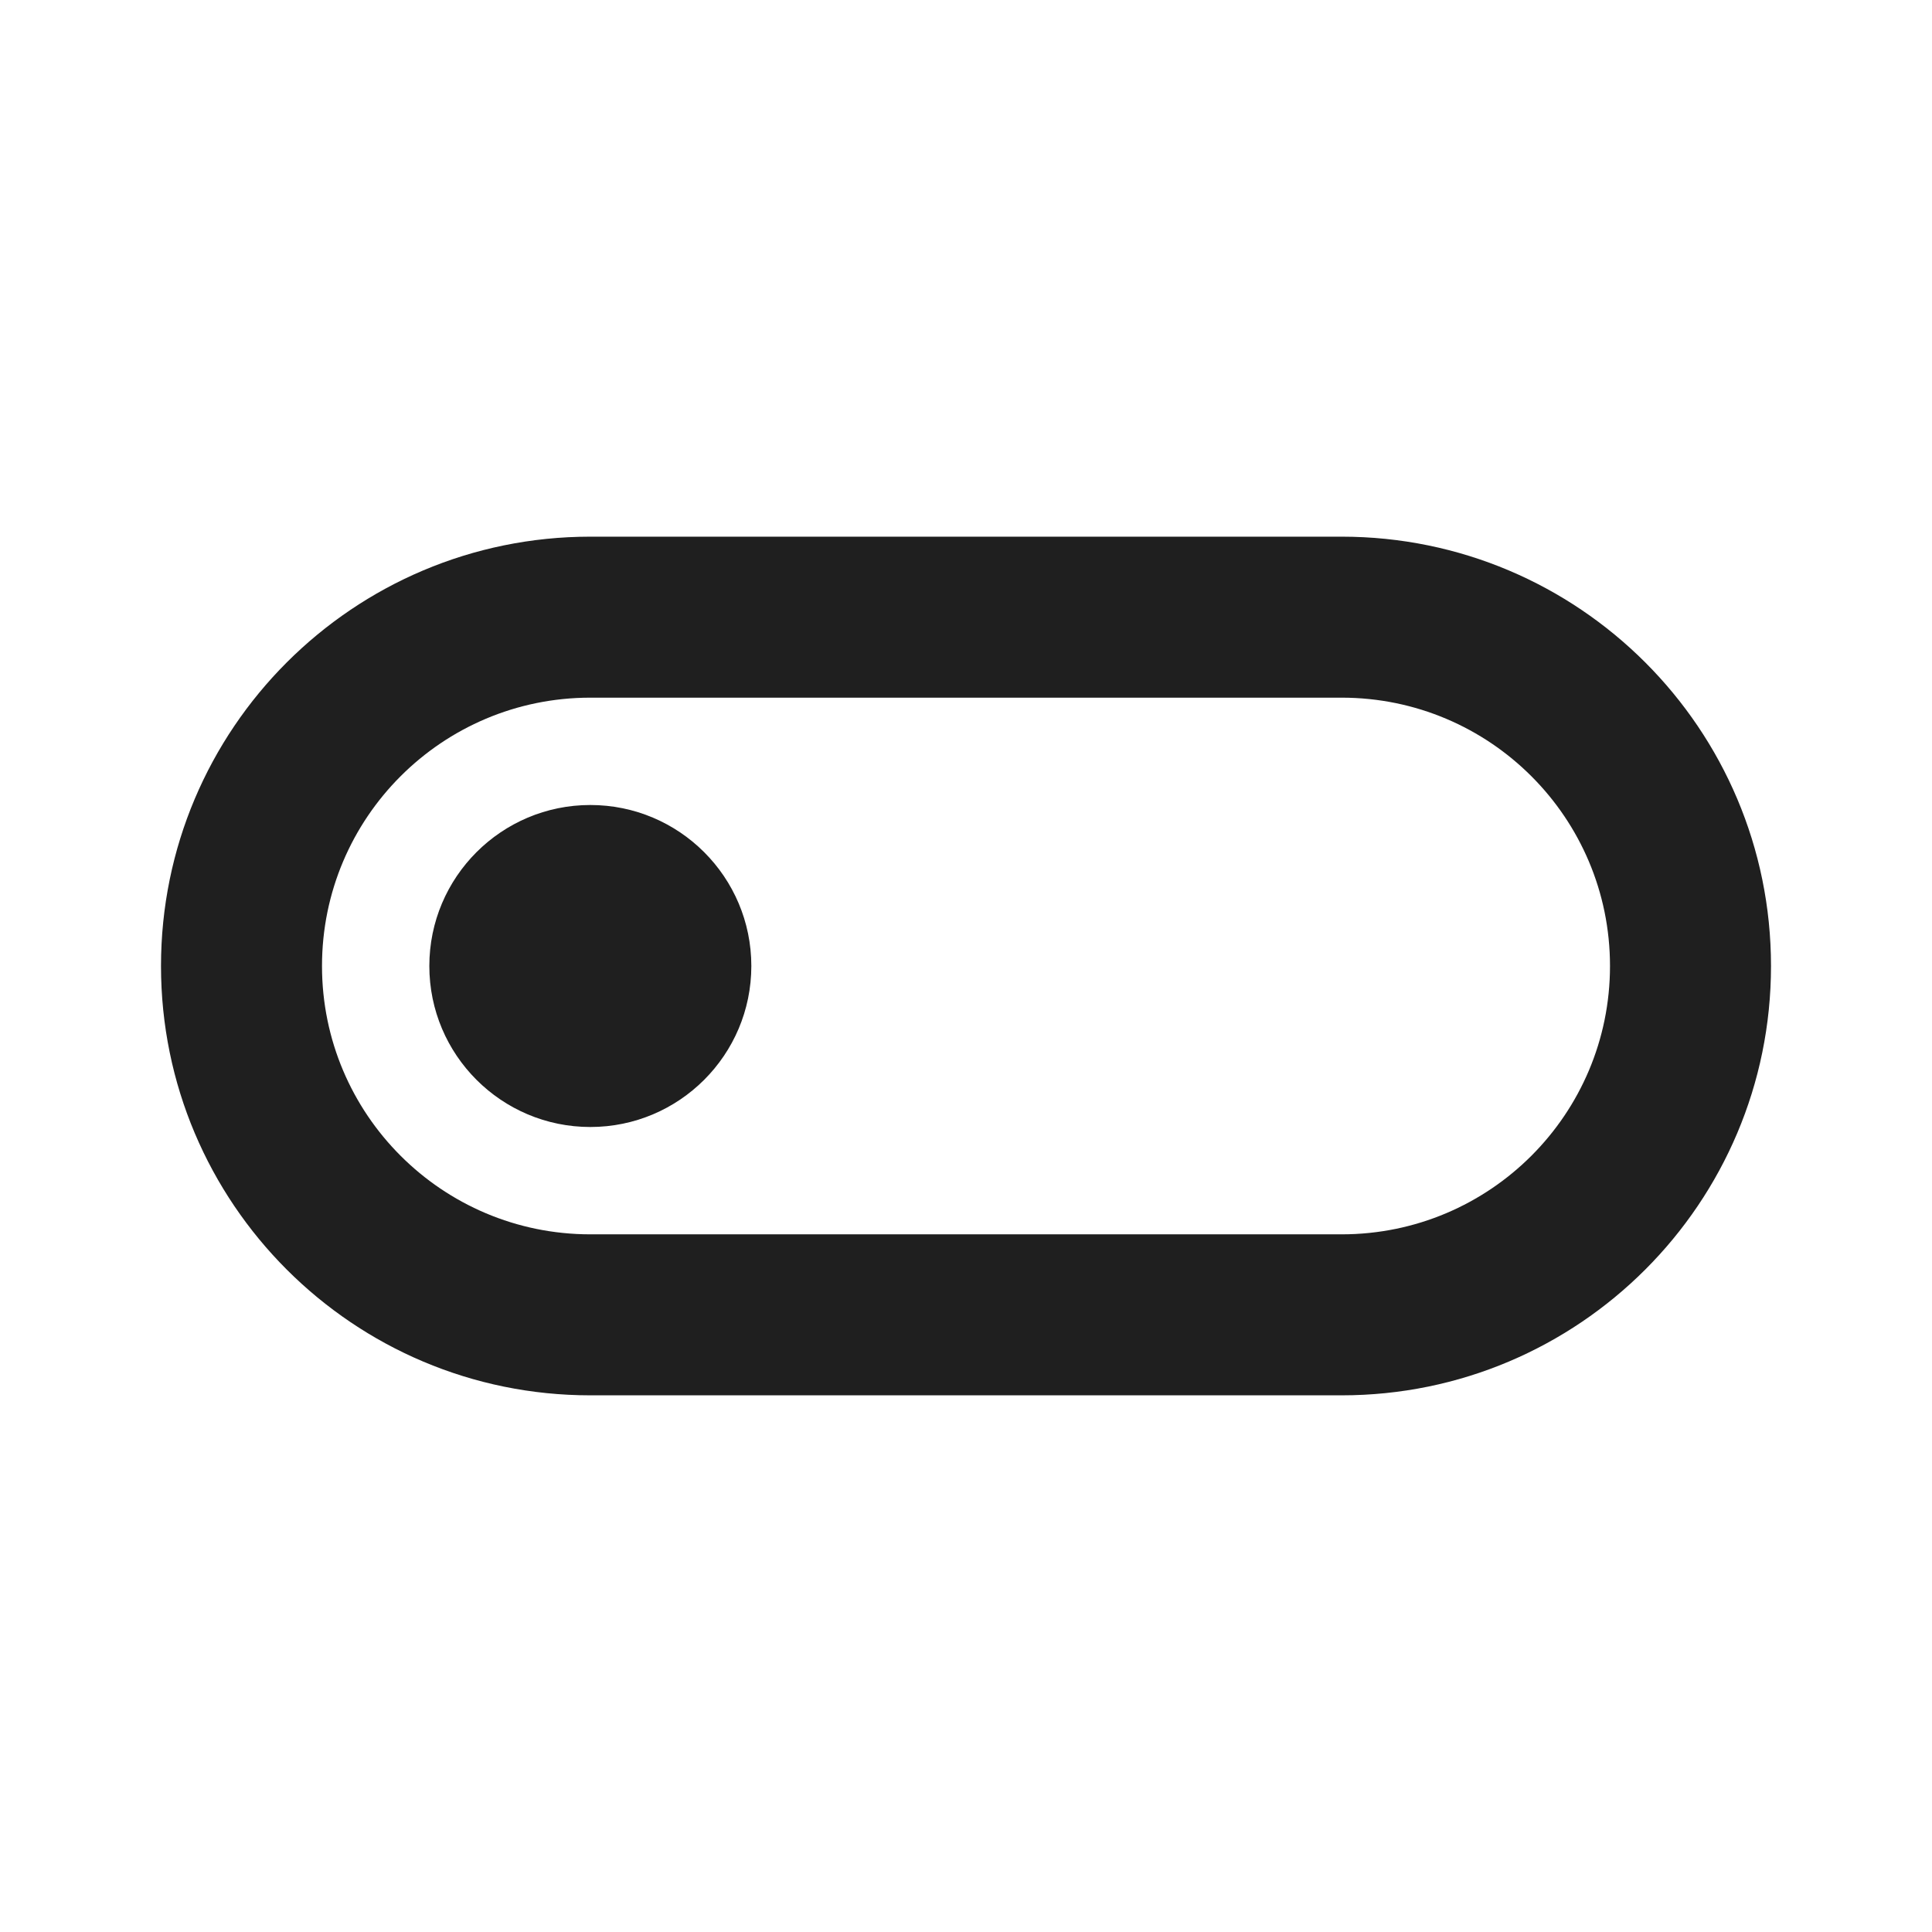 <?xml version="1.0" encoding="UTF-8"?>
<svg width="18px" height="18px" viewBox="0 0 18 18" version="1.1" xmlns="http://www.w3.org/2000/svg" xmlns:xlink="http://www.w3.org/1999/xlink">
    <!-- Generator: Sketch 53.2 (72643) - https://sketchapp.com -->
    <title>编辑 / toggle-off</title>
    <desc>Created with Sketch.</desc>
    <g id="编辑-/-toggle-off" stroke="none" stroke-width="1" fill="none" fill-rule="evenodd">
        <path d="M5.5,5 L12.5,5 C14.709,5 16.5,6.791 16.5,9 C16.5,11.209 14.709,13 12.5,13 L5.5,13 C3.291,13 1.5,11.209 1.5,9 C1.5,6.791 3.291,5 5.5,5 Z M5.5,6.5 C4.119,6.5 3,7.619 3,9 C3,10.381 4.119,11.5 5.5,11.5 L12.5,11.5 C13.881,11.5 15,10.381 15,9 C15,7.619 13.881,6.5 12.5,6.5 L5.5,6.5 Z M5.5,10.5 C4.672,10.5 4,9.828 4,9 C4,8.172 4.672,7.5 5.5,7.5 C6.328,7.5 7,8.172 7,9 C7,9.828 6.328,10.5 5.5,10.5 Z" id="shape" fill="#1F1F1F"></path>
    </g>
</svg>